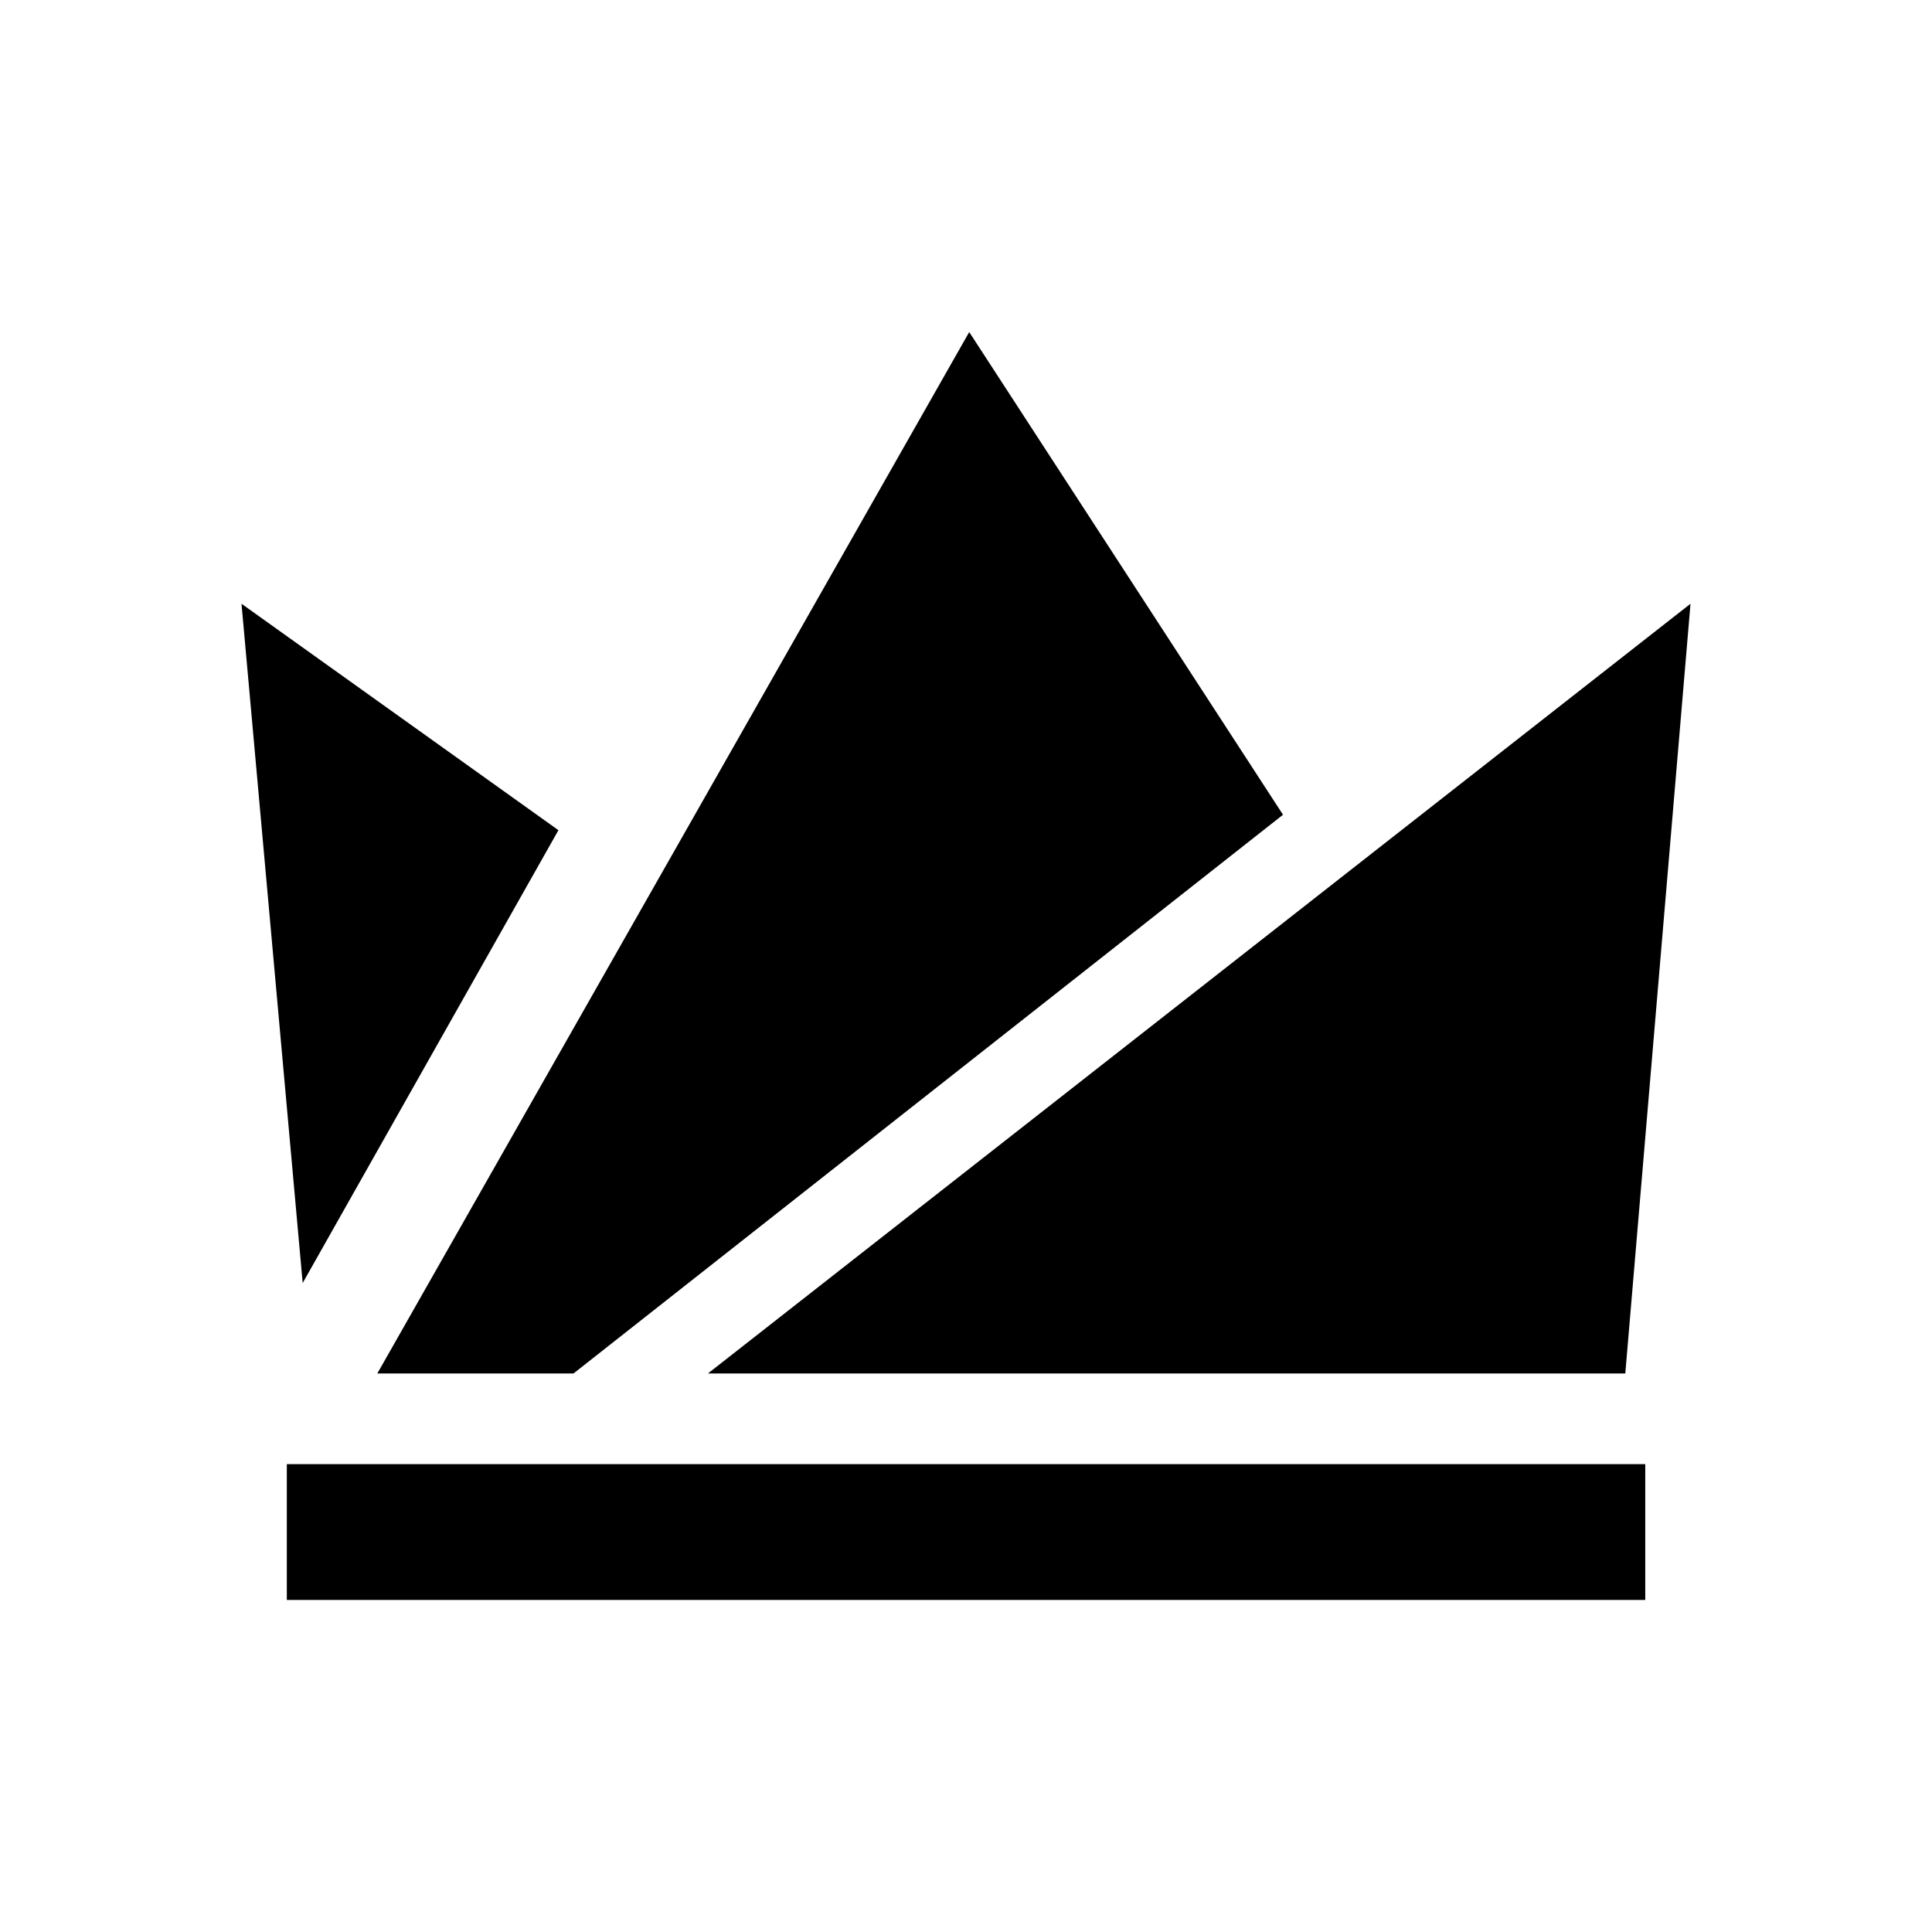 <svg xmlns="http://www.w3.org/2000/svg" width="3em" height="3em" viewBox="0 0 24 24"><path fill="currentColor" d="M3.76 15.938L3 7.5l3.937 2.813zm.927 1.124L12.04 4.125l3.898 5.996l-8.814 6.941zM21 7.5L8.794 17.062H20.19zM3.563 18.188h16.875v1.687H3.563z"/></svg>